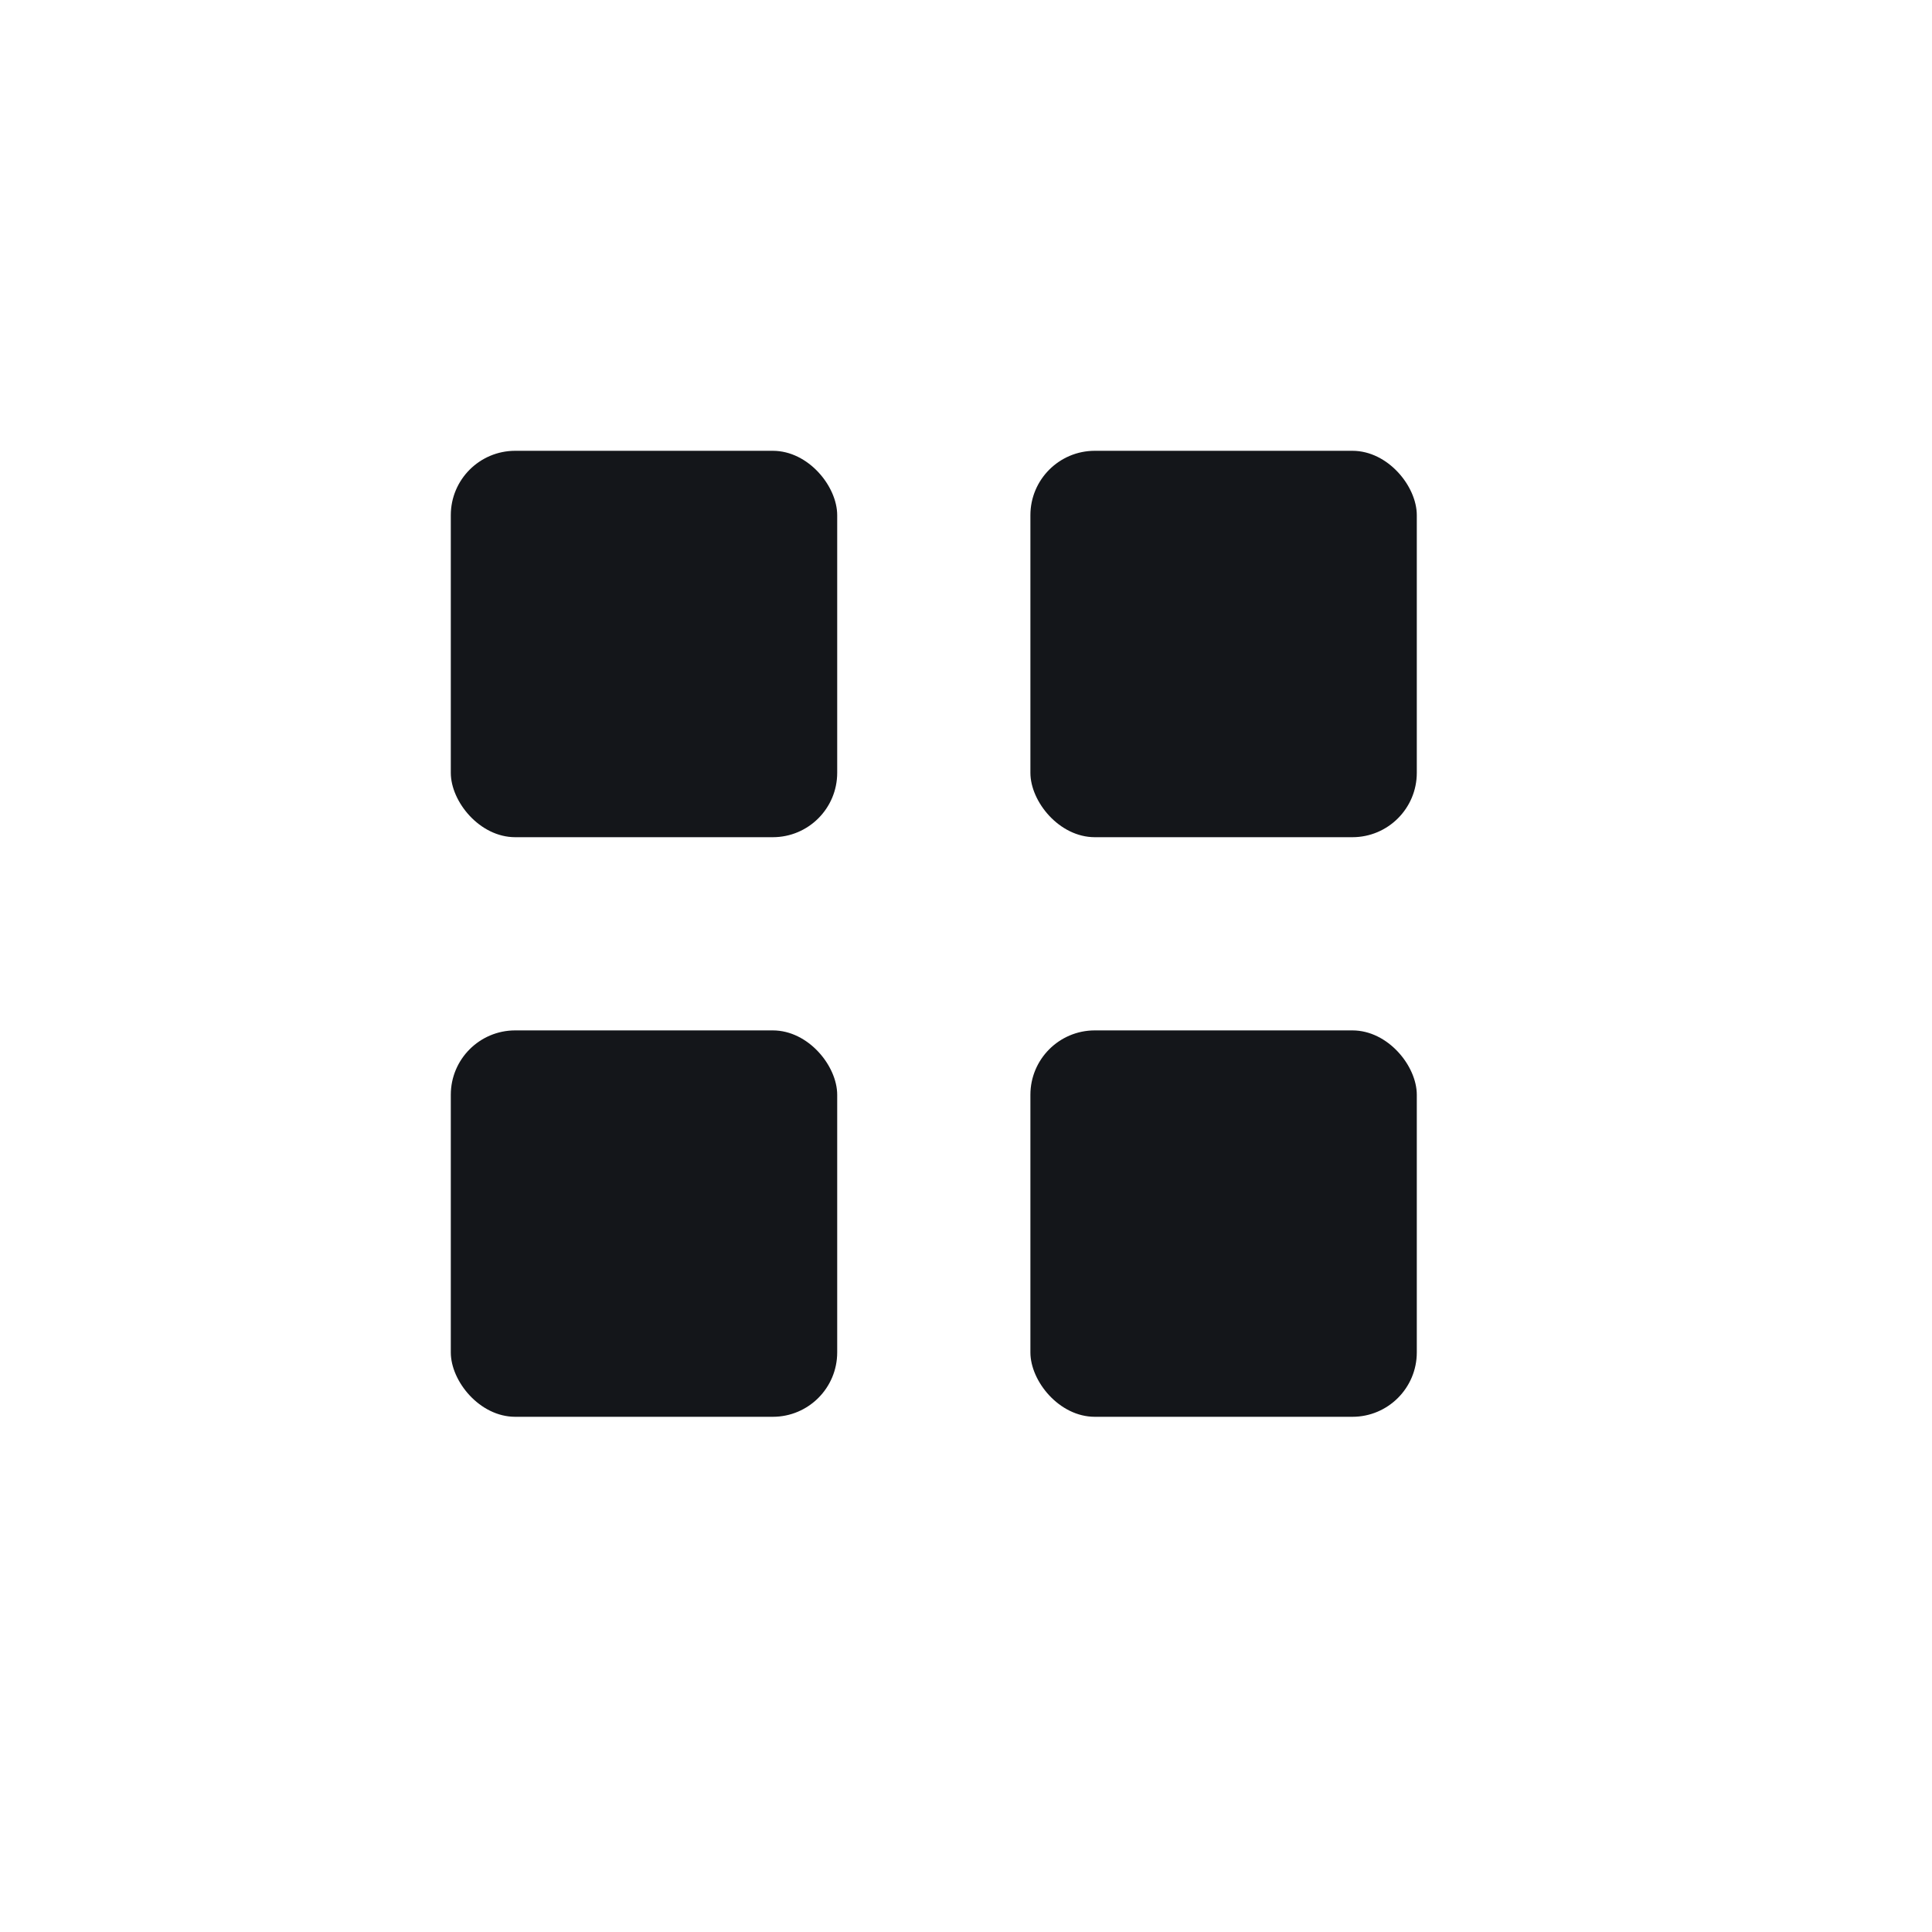 <svg width="30" height="30" viewBox="0 0 30 30" fill="none" xmlns="http://www.w3.org/2000/svg">
<rect x="7" y="7" width="6" height="6" rx="1" fill="#14161A"/>
<rect x="7" y="16" width="6" height="6" rx="1" fill="#14161A"/>
<rect x="16" y="7" width="6" height="6" rx="1" fill="#14161A"/>
<rect x="16" y="16" width="6" height="6" rx="1" fill="#14161A"/>
</svg>
